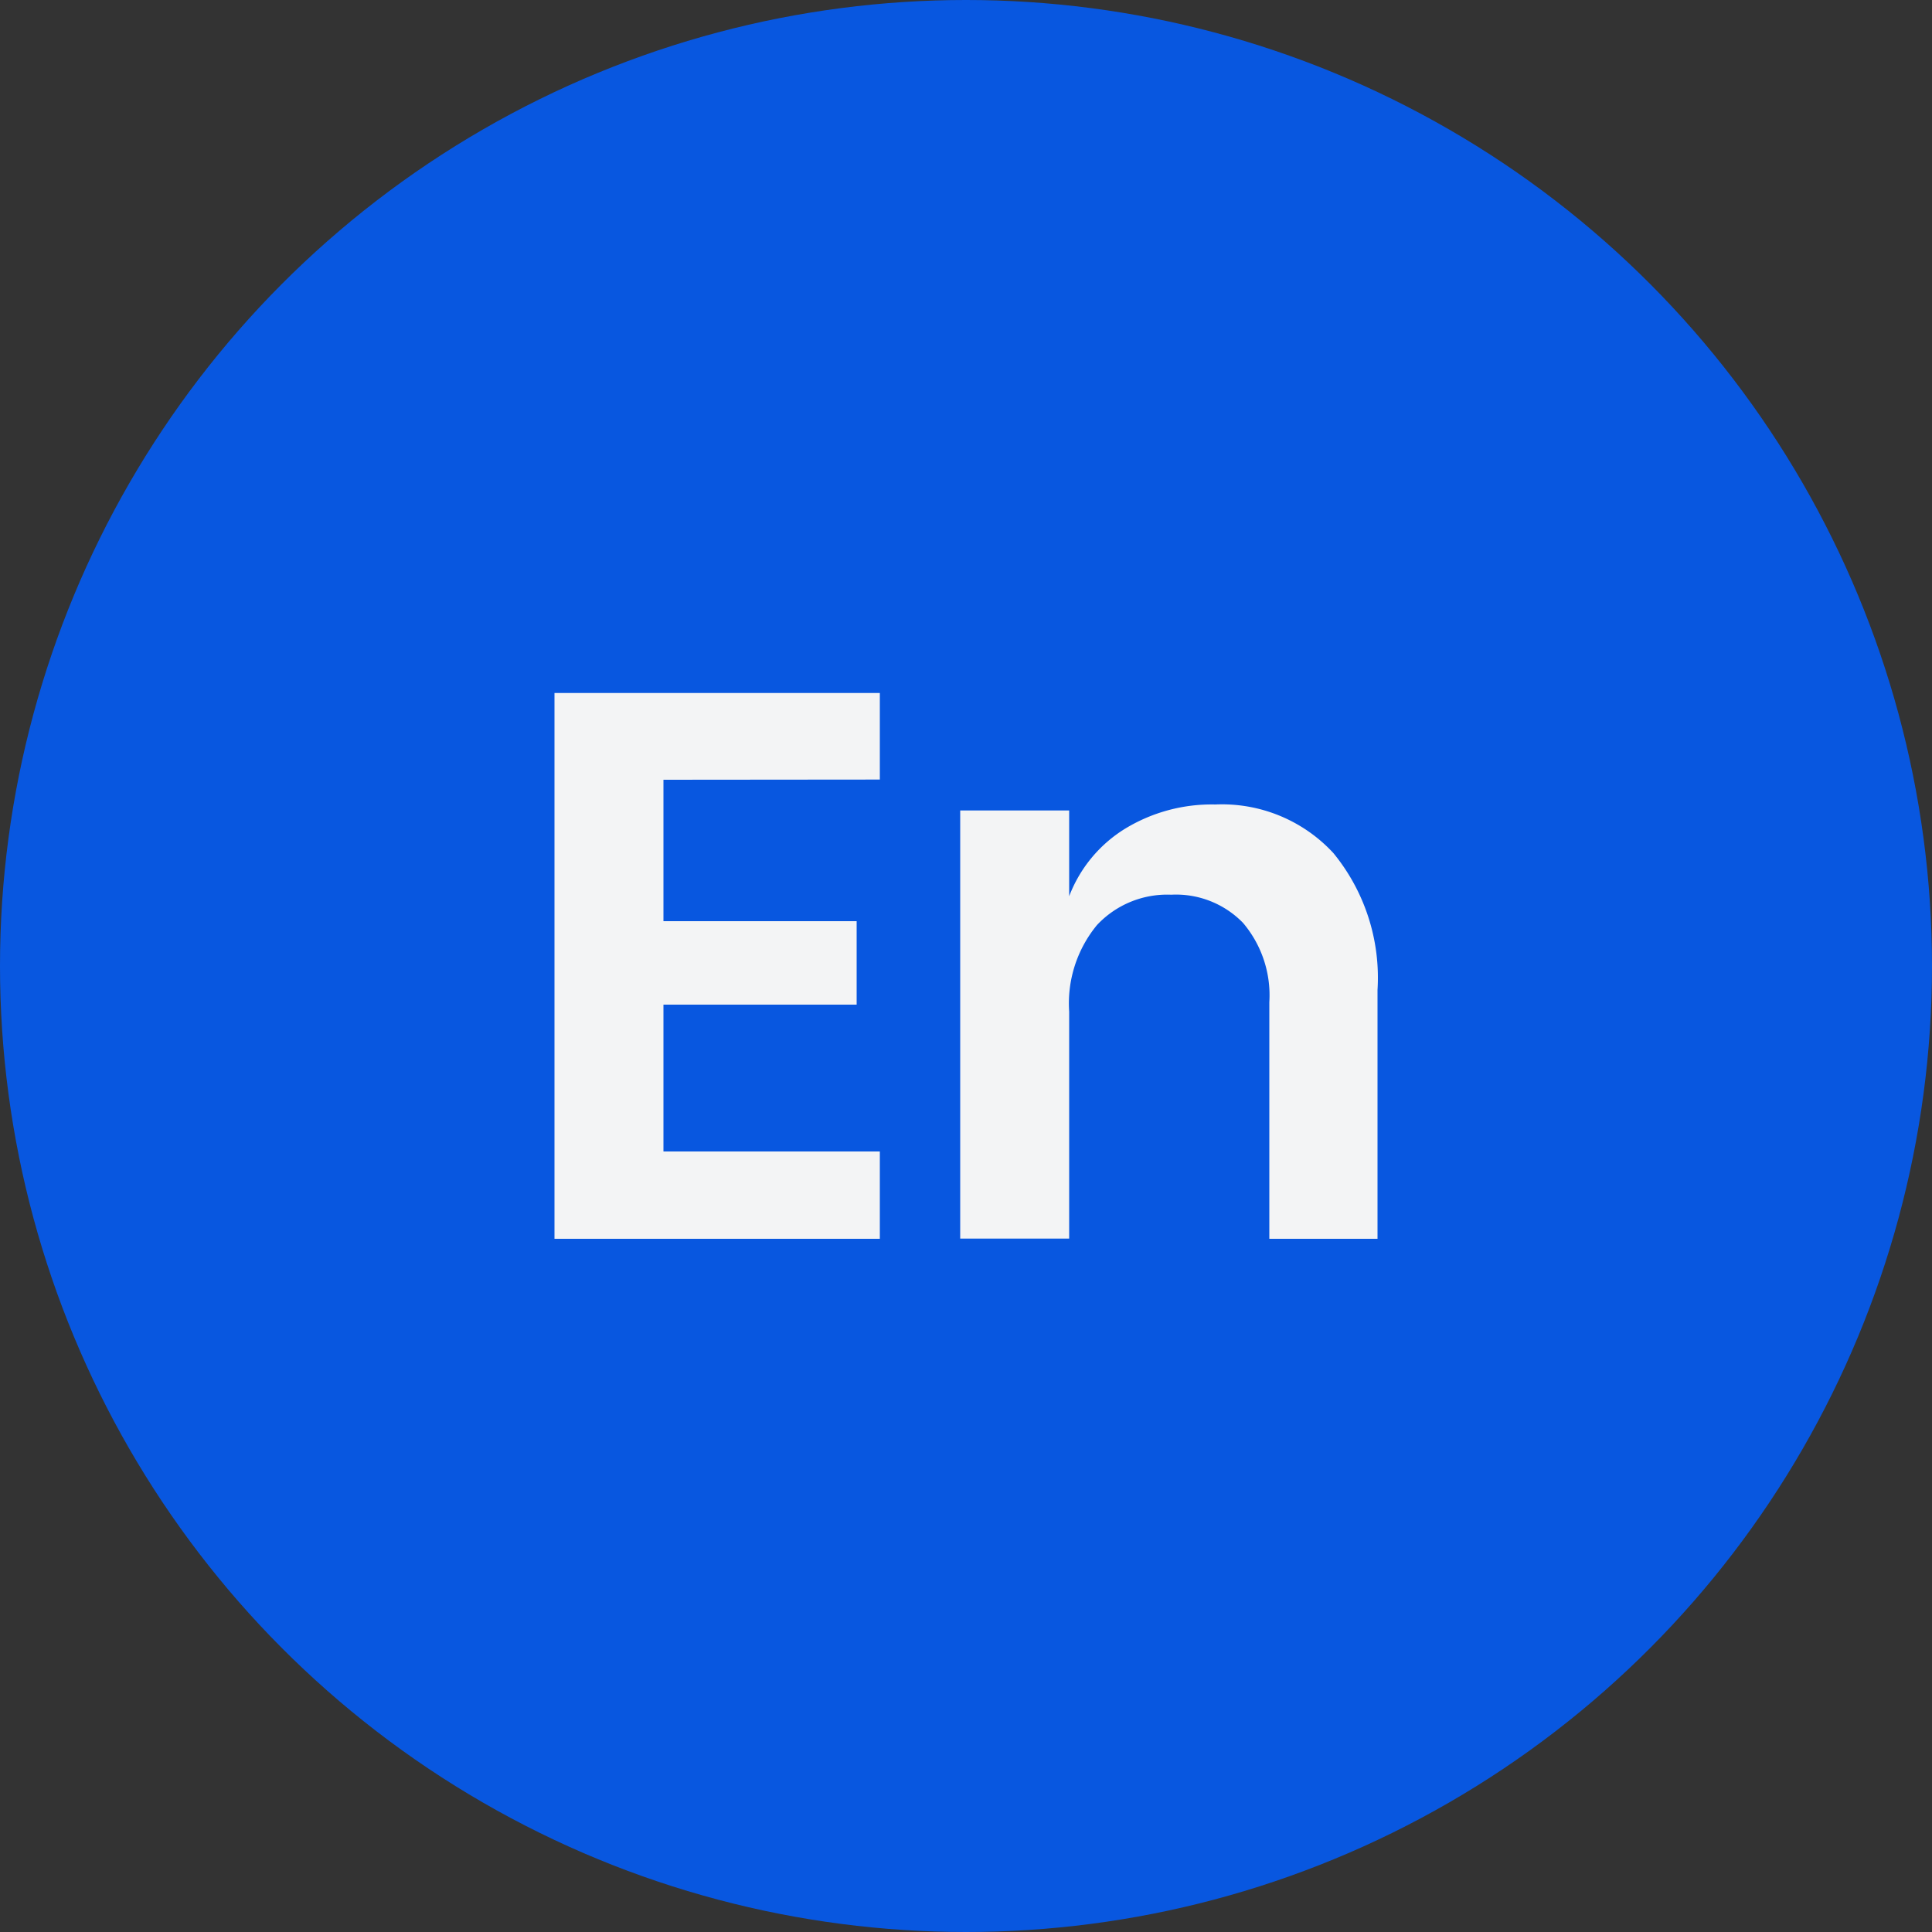 <svg id="Groupe_5412" data-name="Groupe 5412" xmlns="http://www.w3.org/2000/svg" width="40" height="40" viewBox="0 0 40 40">
  <rect x="0" y="0" width="40" height="40" fill="#333333" stroke="none"/>
  <g id="Groupe_5411" data-name="Groupe 5411" transform="translate(0 0)">
    <circle id="Ellipse_20" data-name="Ellipse 20" cx="20" cy="20" r="20" fill="#0857e0"/>
    <path id="Tracé_10" data-name="Tracé 10" d="M-8.354-12.328V-9.4h4v1.728h-4v3.04h4.48v1.808H-10.61v-11.3h6.736v1.792Zm11.424.512a3.139,3.139,0,0,1,2.448,1.008A4.072,4.072,0,0,1,6.43-7.976v5.152H4.19v-4.9a2.315,2.315,0,0,0-.544-1.64,1.934,1.934,0,0,0-1.488-.584A1.99,1.99,0,0,0,.622-9.32,2.549,2.549,0,0,0,.046-7.528v4.7H-2.21v-8.864H.046v1.776a2.824,2.824,0,0,1,1.16-1.4A3.448,3.448,0,0,1,3.07-11.816Z" transform="translate(22.09 28.472)" fill="#f3f4f5"/>
  </g>
</svg>
